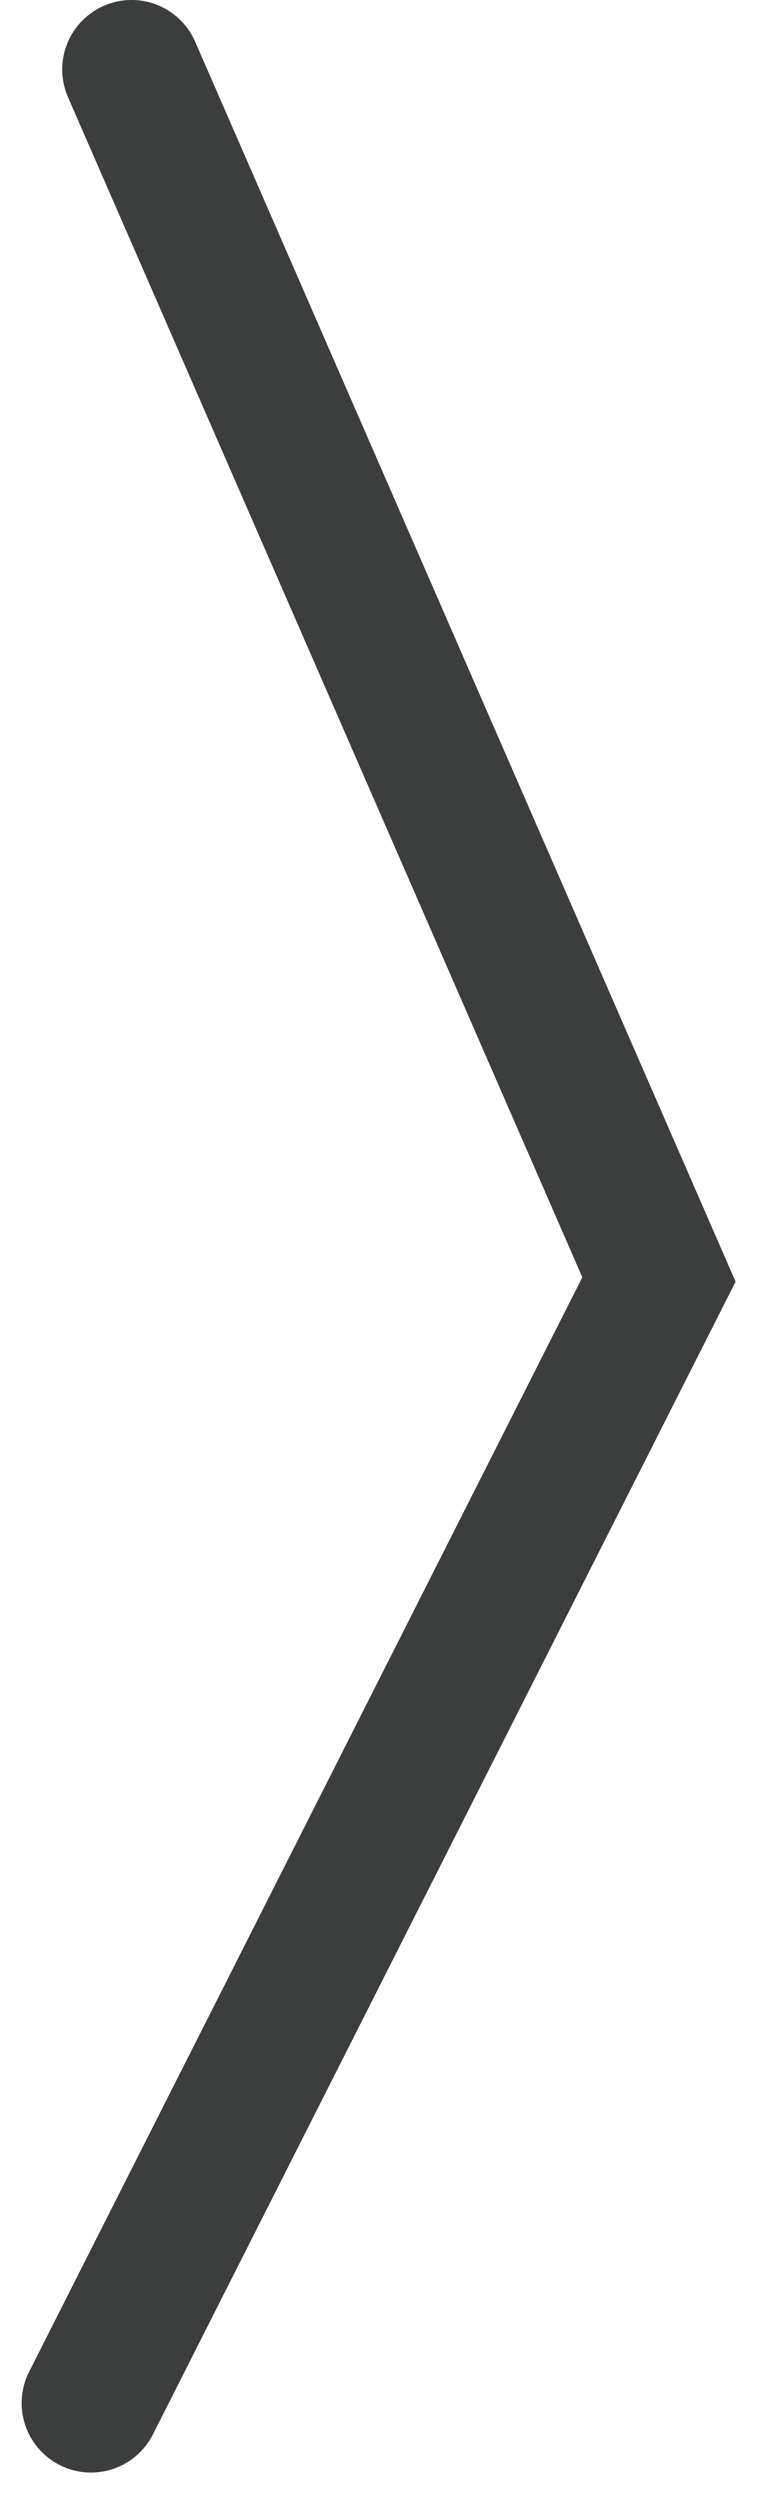 <svg width="22" height="72" viewBox="0 0 22 72" fill="none" xmlns="http://www.w3.org/2000/svg">
<path d="M3.794 2L19 36.85L2.624 69.211" stroke="#3C3D3D" stroke-width="4" stroke-linecap="round"/>
</svg>
